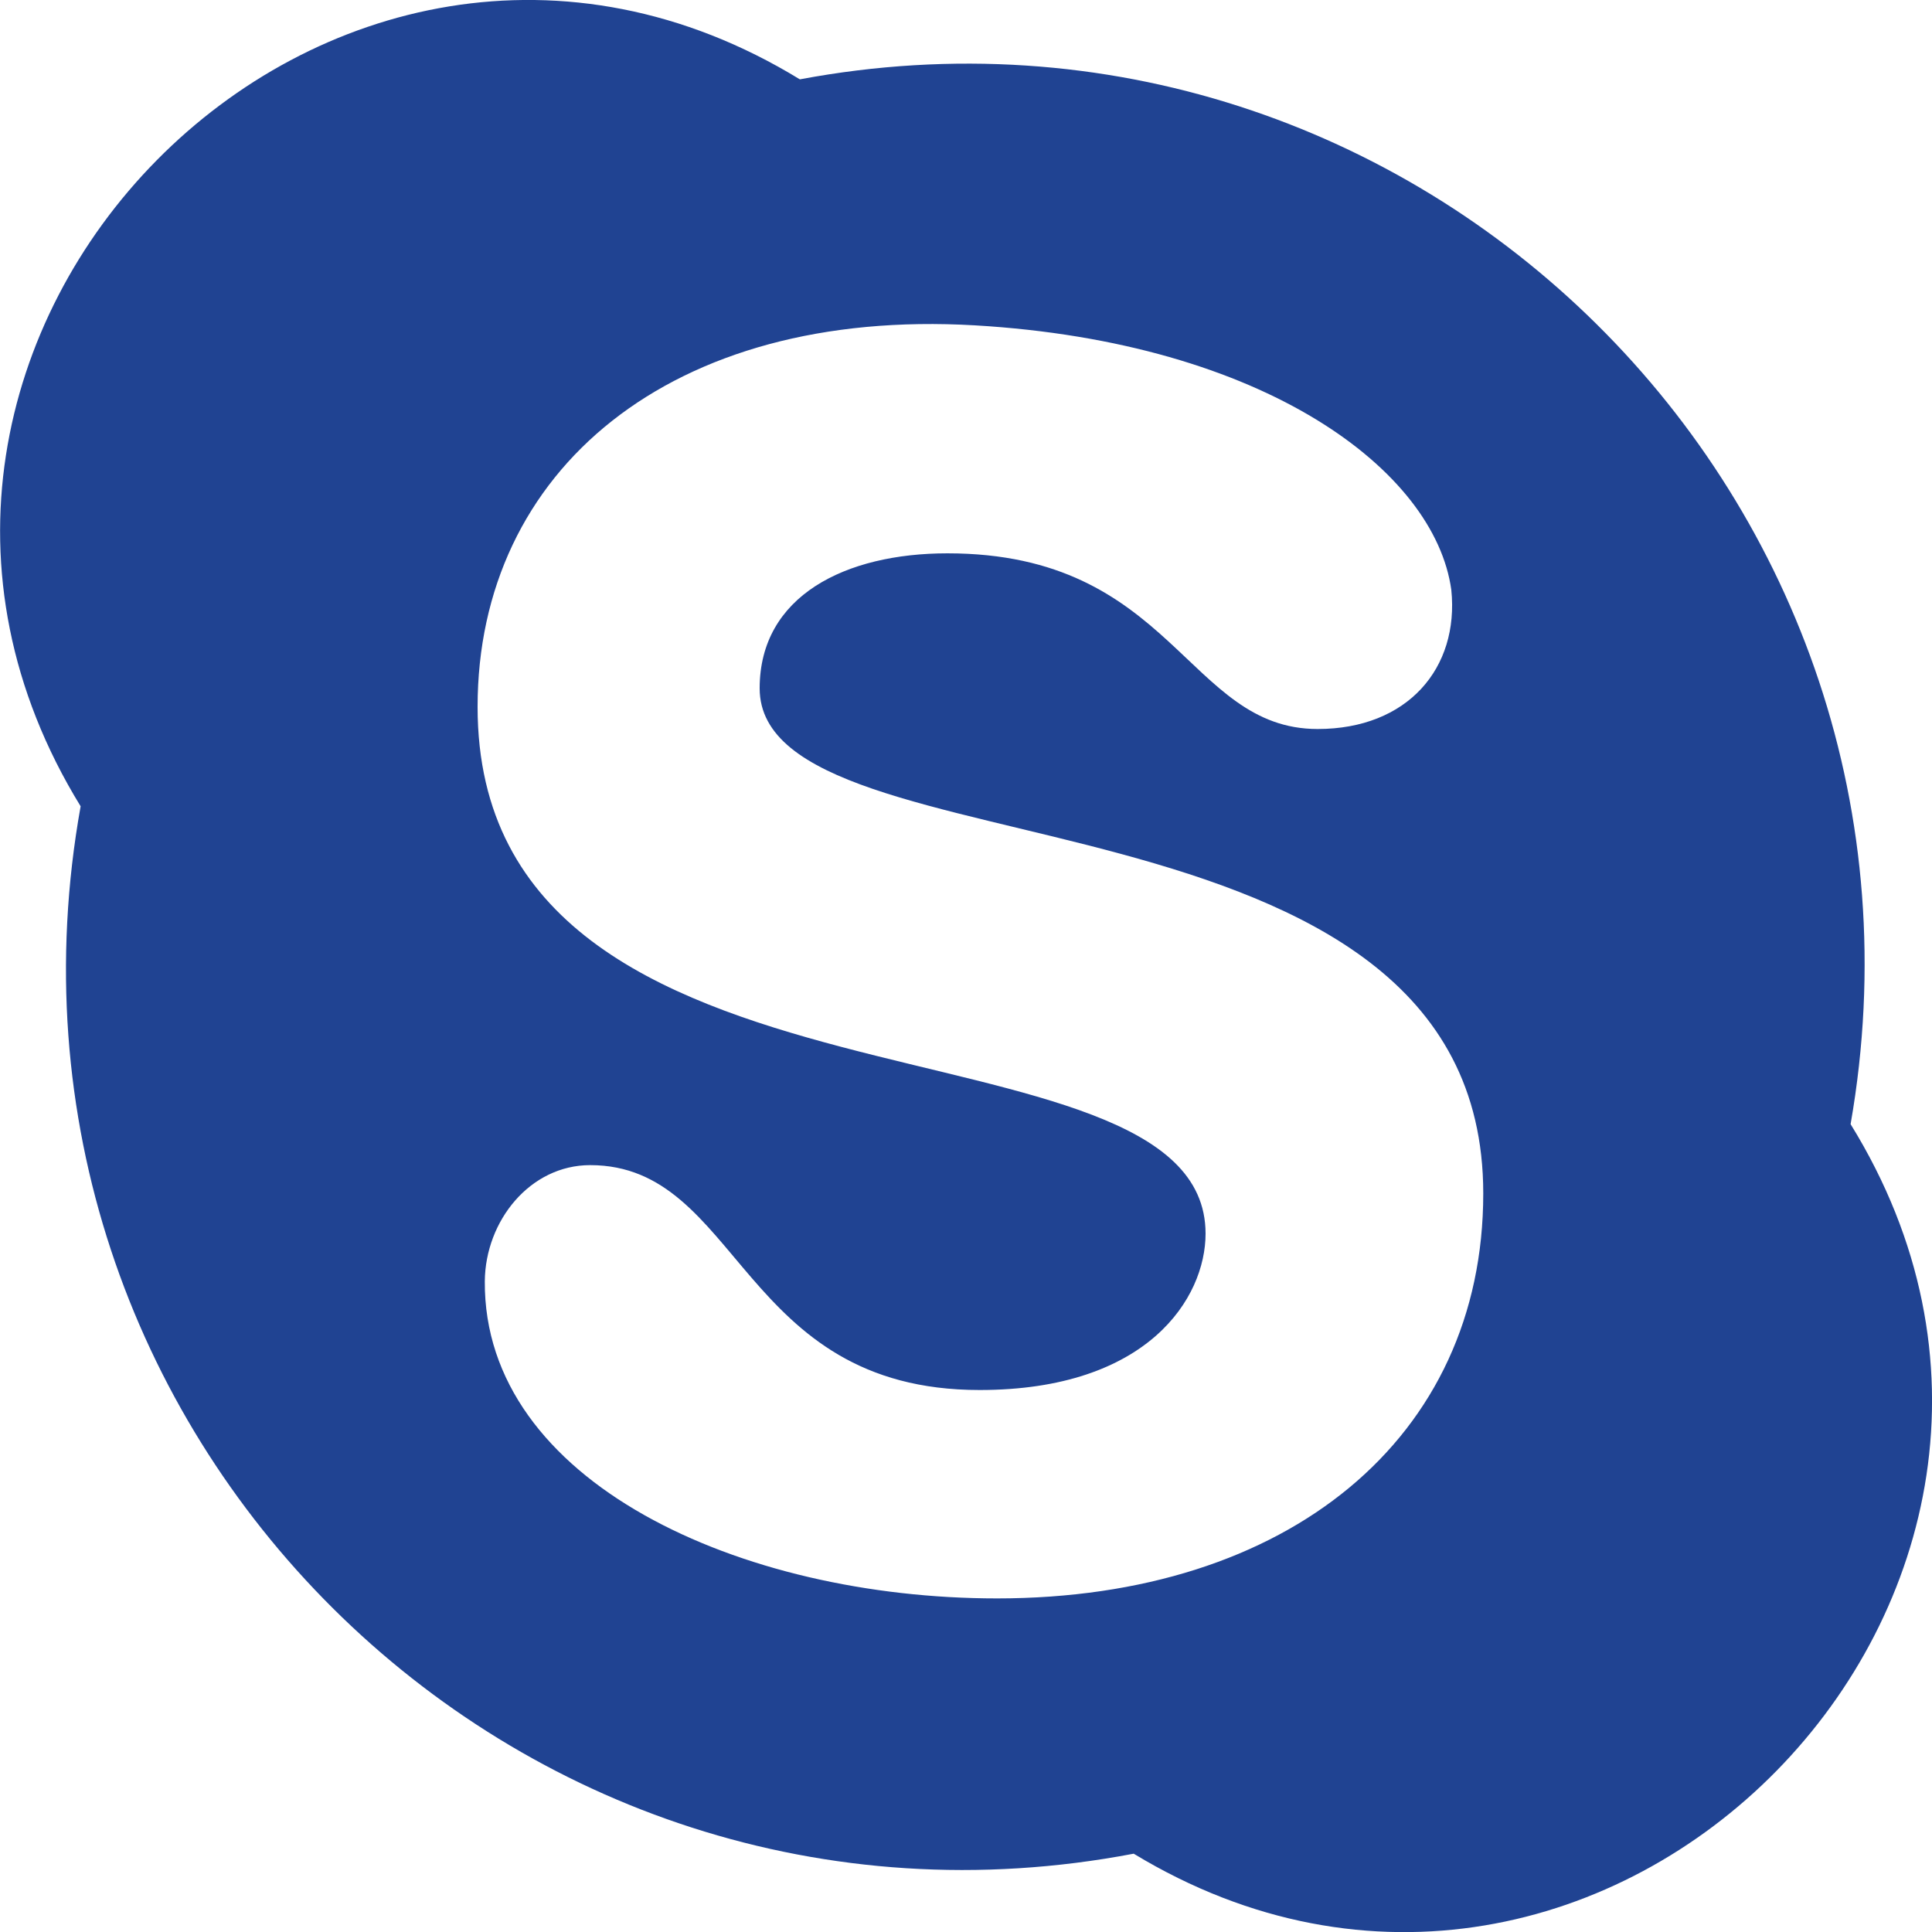 <?xml version="1.0" encoding="UTF-8"?>
<!DOCTYPE svg PUBLIC "-//W3C//DTD SVG 1.1//EN" "http://www.w3.org/Graphics/SVG/1.1/DTD/svg11.dtd">
<!-- Creator: CorelDRAW 2018 (64-Bit) -->
<svg xmlns="http://www.w3.org/2000/svg" xml:space="preserve" width="75px" height="75px" version="1.1" style="shape-rendering:geometricPrecision; text-rendering:geometricPrecision; image-rendering:optimizeQuality; fill-rule:evenodd; clip-rule:evenodd"
viewBox="0 0 75 75"
 xmlns:xlink="http://www.w3.org/1999/xlink">
 <defs>
  <style type="text/css">
   <![CDATA[
    .fil0 {fill:#204392}
   ]]>
  </style>
 </defs>
 <g id="Layer_x0020_1">
  <path id="iconmonstr-skype-1.svg" class="fil0" d="M71.84 43.64c4.24,-24.26 -16.93,-45.03 -40.79,-40.56 -18.19,-11.12 -39.07,10.08 -27.92,28.22 -4.34,24.21 16.82,45.25 40.88,40.66 18.23,11.05 39.04,-10.19 27.83,-28.32zm-33.14 18.41c-9.94,0 -19.93,-4.52 -19.88,-12.31 0.02,-2.35 1.76,-4.51 4.09,-4.51 5.85,0 5.8,8.73 15.12,8.73 6.54,0 8.77,-3.58 8.77,-6.07 0,-9.02 -28.26,-3.49 -28.26,-20.45 0,-9.18 7.5,-15.5 19.31,-14.81 11.25,0.66 17.85,5.63 18.49,10.27 0.31,3.04 -1.7,5.4 -5.19,5.4 -5.08,0 -5.6,-6.82 -14.37,-6.82 -3.96,0 -7.29,1.65 -7.29,5.24 0,7.48 28.09,3.14 28.09,19.61 0,9.49 -7.57,15.72 -18.88,15.72l0 0z"/>
 </g>
</svg>
